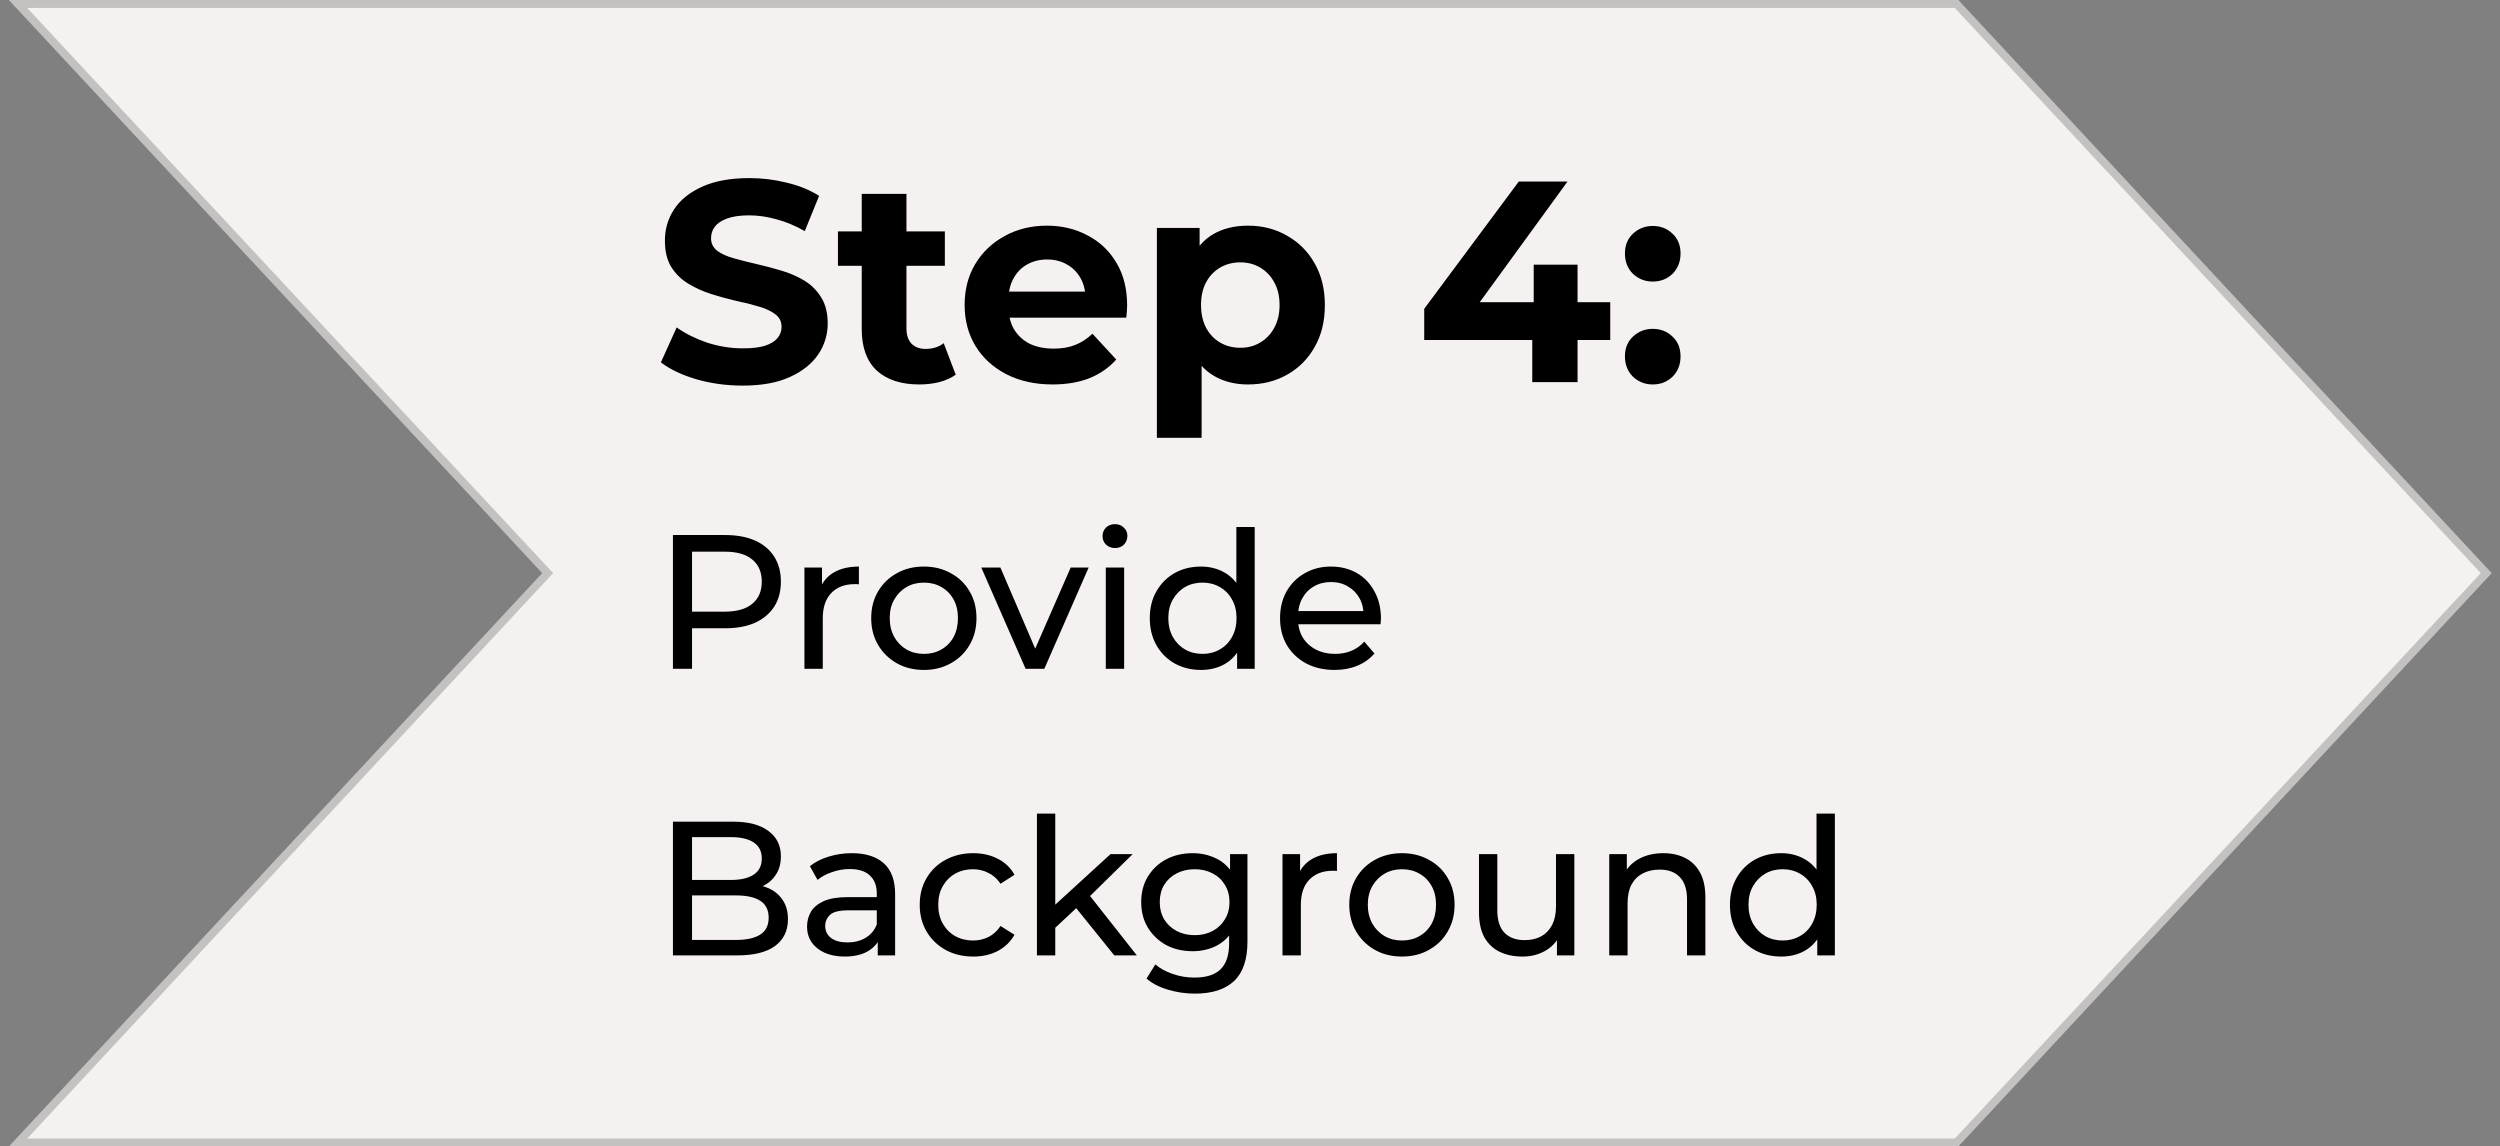 <svg width="157" height="72" viewBox="0 0 157 72" fill="none" xmlns="http://www.w3.org/2000/svg">
<rect x="0" y="0" width="157" height="72" fill="#808080" stroke="none"/>
<path d="M122.98 0H0.559L34.053 35.992L0.559 72H122.98L156.475 35.992L122.98 0Z" fill="#F5F1F1"/>
<path d="M34.236 36.162L34.395 35.992L34.236 35.821L1.133 0.25H122.872L156.133 35.992L122.871 71.75H1.133L34.236 36.162Z" stroke="black" stroke-opacity="0.2" stroke-width="0.5"/>
<path d="M46.634 24.216C45.626 24.216 44.66 24.084 43.736 23.82C42.812 23.544 42.068 23.19 41.504 22.758L42.494 20.562C43.034 20.946 43.67 21.264 44.402 21.516C45.146 21.756 45.896 21.876 46.652 21.876C47.228 21.876 47.69 21.822 48.038 21.714C48.398 21.594 48.662 21.432 48.83 21.228C48.998 21.024 49.082 20.79 49.082 20.526C49.082 20.19 48.95 19.926 48.686 19.734C48.422 19.53 48.074 19.368 47.642 19.248C47.21 19.116 46.73 18.996 46.202 18.888C45.686 18.768 45.164 18.624 44.636 18.456C44.12 18.288 43.646 18.072 43.214 17.808C42.782 17.544 42.428 17.196 42.152 16.764C41.888 16.332 41.756 15.78 41.756 15.108C41.756 14.388 41.948 13.734 42.332 13.146C42.728 12.546 43.316 12.072 44.096 11.724C44.888 11.364 45.878 11.184 47.066 11.184C47.858 11.184 48.638 11.28 49.406 11.472C50.174 11.652 50.852 11.928 51.44 12.3L50.54 14.514C49.952 14.178 49.364 13.932 48.776 13.776C48.188 13.608 47.612 13.524 47.048 13.524C46.484 13.524 46.022 13.59 45.662 13.722C45.302 13.854 45.044 14.028 44.888 14.244C44.732 14.448 44.654 14.688 44.654 14.964C44.654 15.288 44.786 15.552 45.05 15.756C45.314 15.948 45.662 16.104 46.094 16.224C46.526 16.344 47 16.464 47.516 16.584C48.044 16.704 48.566 16.842 49.082 16.998C49.61 17.154 50.09 17.364 50.522 17.628C50.954 17.892 51.302 18.24 51.566 18.672C51.842 19.104 51.98 19.65 51.98 20.31C51.98 21.018 51.782 21.666 51.386 22.254C50.99 22.842 50.396 23.316 49.604 23.676C48.824 24.036 47.834 24.216 46.634 24.216ZM57.734 24.144C56.594 24.144 55.706 23.856 55.071 23.28C54.434 22.692 54.117 21.822 54.117 20.67V12.174H56.925V20.634C56.925 21.042 57.032 21.36 57.248 21.588C57.465 21.804 57.758 21.912 58.13 21.912C58.575 21.912 58.953 21.792 59.264 21.552L60.02 23.532C59.733 23.736 59.385 23.892 58.977 24C58.581 24.096 58.166 24.144 57.734 24.144ZM52.623 16.692V14.532H59.337V16.692H52.623ZM66.104 24.144C65 24.144 64.028 23.928 63.188 23.496C62.36 23.064 61.718 22.476 61.262 21.732C60.806 20.976 60.578 20.118 60.578 19.158C60.578 18.186 60.8 17.328 61.244 16.584C61.7 15.828 62.318 15.24 63.098 14.82C63.878 14.388 64.76 14.172 65.744 14.172C66.692 14.172 67.544 14.376 68.3 14.784C69.068 15.18 69.674 15.756 70.118 16.512C70.562 17.256 70.784 18.15 70.784 19.194C70.784 19.302 70.778 19.428 70.766 19.572C70.754 19.704 70.742 19.83 70.73 19.95H62.864V18.312H69.254L68.174 18.798C68.174 18.294 68.072 17.856 67.868 17.484C67.664 17.112 67.382 16.824 67.022 16.62C66.662 16.404 66.242 16.296 65.762 16.296C65.282 16.296 64.856 16.404 64.484 16.62C64.124 16.824 63.842 17.118 63.638 17.502C63.434 17.874 63.332 18.318 63.332 18.834V19.266C63.332 19.794 63.446 20.262 63.674 20.67C63.914 21.066 64.244 21.372 64.664 21.588C65.096 21.792 65.6 21.894 66.176 21.894C66.692 21.894 67.142 21.816 67.526 21.66C67.922 21.504 68.282 21.27 68.606 20.958L70.1 22.578C69.656 23.082 69.098 23.472 68.426 23.748C67.754 24.012 66.98 24.144 66.104 24.144ZM78.377 24.144C77.561 24.144 76.847 23.964 76.235 23.604C75.623 23.244 75.143 22.698 74.795 21.966C74.459 21.222 74.291 20.286 74.291 19.158C74.291 18.018 74.453 17.082 74.777 16.35C75.101 15.618 75.569 15.072 76.181 14.712C76.793 14.352 77.525 14.172 78.377 14.172C79.289 14.172 80.105 14.382 80.825 14.802C81.557 15.21 82.133 15.786 82.553 16.53C82.985 17.274 83.201 18.15 83.201 19.158C83.201 20.178 82.985 21.06 82.553 21.804C82.133 22.548 81.557 23.124 80.825 23.532C80.105 23.94 79.289 24.144 78.377 24.144ZM72.653 27.492V14.316H75.335V16.296L75.281 19.176L75.461 22.038V27.492H72.653ZM77.891 21.84C78.359 21.84 78.773 21.732 79.133 21.516C79.505 21.3 79.799 20.994 80.015 20.598C80.243 20.19 80.357 19.71 80.357 19.158C80.357 18.594 80.243 18.114 80.015 17.718C79.799 17.322 79.505 17.016 79.133 16.8C78.773 16.584 78.359 16.476 77.891 16.476C77.423 16.476 77.003 16.584 76.631 16.8C76.259 17.016 75.965 17.322 75.749 17.718C75.533 18.114 75.425 18.594 75.425 19.158C75.425 19.71 75.533 20.19 75.749 20.598C75.965 20.994 76.259 21.3 76.631 21.516C77.003 21.732 77.423 21.84 77.891 21.84ZM89.441 21.354V19.392L95.381 11.4H98.441L92.627 19.392L91.205 18.978H101.123V21.354H89.441ZM96.227 24V21.354L96.317 18.978V16.62H99.071V24H96.227ZM103.792 17.682C103.312 17.682 102.898 17.52 102.55 17.196C102.214 16.86 102.046 16.434 102.046 15.918C102.046 15.402 102.214 14.988 102.55 14.676C102.898 14.352 103.312 14.19 103.792 14.19C104.284 14.19 104.698 14.352 105.034 14.676C105.37 14.988 105.538 15.402 105.538 15.918C105.538 16.434 105.37 16.86 105.034 17.196C104.698 17.52 104.284 17.682 103.792 17.682ZM103.792 24.144C103.312 24.144 102.898 23.982 102.55 23.658C102.214 23.322 102.046 22.896 102.046 22.38C102.046 21.864 102.214 21.45 102.55 21.138C102.898 20.814 103.312 20.652 103.792 20.652C104.284 20.652 104.698 20.814 105.034 21.138C105.37 21.45 105.538 21.864 105.538 22.38C105.538 22.896 105.37 23.322 105.034 23.658C104.698 23.982 104.284 24.144 103.792 24.144ZM42.26 42V33.6H45.536C46.272 33.6 46.9 33.716 47.42 33.948C47.94 34.18 48.34 34.516 48.62 34.956C48.9 35.396 49.04 35.92 49.04 36.528C49.04 37.136 48.9 37.66 48.62 38.1C48.34 38.532 47.94 38.868 47.42 39.108C46.9 39.34 46.272 39.456 45.536 39.456H42.92L43.46 38.892V42H42.26ZM43.46 39.012L42.92 38.412H45.5C46.268 38.412 46.848 38.248 47.24 37.92C47.64 37.592 47.84 37.128 47.84 36.528C47.84 35.928 47.64 35.464 47.24 35.136C46.848 34.808 46.268 34.644 45.5 34.644H42.92L43.46 34.044V39.012ZM50.518 42V35.64H51.622V37.368L51.514 36.936C51.69 36.496 51.986 36.16 52.402 35.928C52.818 35.696 53.33 35.58 53.938 35.58V36.696C53.89 36.688 53.842 36.684 53.794 36.684C53.754 36.684 53.714 36.684 53.674 36.684C53.058 36.684 52.57 36.868 52.21 37.236C51.85 37.604 51.67 38.136 51.67 38.832V42H50.518ZM58.023 42.072C57.383 42.072 56.815 41.932 56.319 41.652C55.823 41.372 55.431 40.988 55.143 40.5C54.855 40.004 54.711 39.444 54.711 38.82C54.711 38.188 54.855 37.628 55.143 37.14C55.431 36.652 55.823 36.272 56.319 36C56.815 35.72 57.383 35.58 58.023 35.58C58.655 35.58 59.219 35.72 59.715 36C60.219 36.272 60.611 36.652 60.891 37.14C61.179 37.62 61.323 38.18 61.323 38.82C61.323 39.452 61.179 40.012 60.891 40.5C60.611 40.988 60.219 41.372 59.715 41.652C59.219 41.932 58.655 42.072 58.023 42.072ZM58.023 41.064C58.431 41.064 58.795 40.972 59.115 40.788C59.443 40.604 59.699 40.344 59.883 40.008C60.067 39.664 60.159 39.268 60.159 38.82C60.159 38.364 60.067 37.972 59.883 37.644C59.699 37.308 59.443 37.048 59.115 36.864C58.795 36.68 58.431 36.588 58.023 36.588C57.615 36.588 57.251 36.68 56.931 36.864C56.611 37.048 56.355 37.308 56.163 37.644C55.971 37.972 55.875 38.364 55.875 38.82C55.875 39.268 55.971 39.664 56.163 40.008C56.355 40.344 56.611 40.604 56.931 40.788C57.251 40.972 57.615 41.064 58.023 41.064ZM64.408 42L61.624 35.64H62.824L65.296 41.4H64.72L67.24 35.64H68.368L65.584 42H64.408ZM69.444 42V35.64H70.596V42H69.444ZM70.02 34.416C69.796 34.416 69.608 34.344 69.456 34.2C69.312 34.056 69.24 33.88 69.24 33.672C69.24 33.456 69.312 33.276 69.456 33.132C69.608 32.988 69.796 32.916 70.02 32.916C70.244 32.916 70.428 32.988 70.572 33.132C70.724 33.268 70.8 33.44 70.8 33.648C70.8 33.864 70.728 34.048 70.584 34.2C70.44 34.344 70.252 34.416 70.02 34.416ZM75.423 42.072C74.807 42.072 74.255 41.936 73.767 41.664C73.287 41.392 72.907 41.012 72.627 40.524C72.347 40.036 72.207 39.468 72.207 38.82C72.207 38.172 72.347 37.608 72.627 37.128C72.907 36.64 73.287 36.26 73.767 35.988C74.255 35.716 74.807 35.58 75.423 35.58C75.959 35.58 76.443 35.7 76.875 35.94C77.307 36.18 77.651 36.54 77.907 37.02C78.171 37.5 78.303 38.1 78.303 38.82C78.303 39.54 78.175 40.14 77.919 40.62C77.671 41.1 77.331 41.464 76.899 41.712C76.467 41.952 75.975 42.072 75.423 42.072ZM75.519 41.064C75.919 41.064 76.279 40.972 76.599 40.788C76.927 40.604 77.183 40.344 77.367 40.008C77.559 39.664 77.655 39.268 77.655 38.82C77.655 38.364 77.559 37.972 77.367 37.644C77.183 37.308 76.927 37.048 76.599 36.864C76.279 36.68 75.919 36.588 75.519 36.588C75.111 36.588 74.747 36.68 74.427 36.864C74.107 37.048 73.851 37.308 73.659 37.644C73.467 37.972 73.371 38.364 73.371 38.82C73.371 39.268 73.467 39.664 73.659 40.008C73.851 40.344 74.107 40.604 74.427 40.788C74.747 40.972 75.111 41.064 75.519 41.064ZM77.691 42V40.284L77.763 38.808L77.643 37.332V33.096H78.795V42H77.691ZM83.807 42.072C83.127 42.072 82.527 41.932 82.007 41.652C81.495 41.372 81.095 40.988 80.807 40.5C80.527 40.012 80.387 39.452 80.387 38.82C80.387 38.188 80.523 37.628 80.795 37.14C81.075 36.652 81.455 36.272 81.935 36C82.423 35.72 82.971 35.58 83.579 35.58C84.195 35.58 84.739 35.716 85.211 35.988C85.683 36.26 86.051 36.644 86.315 37.14C86.587 37.628 86.723 38.2 86.723 38.856C86.723 38.904 86.719 38.96 86.711 39.024C86.711 39.088 86.707 39.148 86.699 39.204H81.287V38.376H86.099L85.631 38.664C85.639 38.256 85.555 37.892 85.379 37.572C85.203 37.252 84.959 37.004 84.647 36.828C84.343 36.644 83.987 36.552 83.579 36.552C83.179 36.552 82.823 36.644 82.511 36.828C82.199 37.004 81.955 37.256 81.779 37.584C81.603 37.904 81.515 38.272 81.515 38.688V38.88C81.515 39.304 81.611 39.684 81.803 40.02C82.003 40.348 82.279 40.604 82.631 40.788C82.983 40.972 83.387 41.064 83.843 41.064C84.219 41.064 84.559 41 84.863 40.872C85.175 40.744 85.447 40.552 85.679 40.296L86.315 41.04C86.027 41.376 85.667 41.632 85.235 41.808C84.811 41.984 84.335 42.072 83.807 42.072ZM42.26 60V51.6H46.028C46.996 51.6 47.74 51.796 48.26 52.188C48.78 52.572 49.04 53.1 49.04 53.772C49.04 54.228 48.936 54.612 48.728 54.924C48.528 55.236 48.256 55.476 47.912 55.644C47.568 55.812 47.196 55.896 46.796 55.896L47.012 55.536C47.492 55.536 47.916 55.62 48.284 55.788C48.652 55.956 48.944 56.204 49.16 56.532C49.376 56.852 49.484 57.252 49.484 57.732C49.484 58.452 49.212 59.012 48.668 59.412C48.132 59.804 47.332 60 46.268 60H42.26ZM43.46 59.028H46.22C46.884 59.028 47.392 58.916 47.744 58.692C48.096 58.468 48.272 58.116 48.272 57.636C48.272 57.148 48.096 56.792 47.744 56.568C47.392 56.344 46.884 56.232 46.22 56.232H43.352V55.26H45.92C46.528 55.26 47 55.148 47.336 54.924C47.672 54.7 47.84 54.364 47.84 53.916C47.84 53.468 47.672 53.132 47.336 52.908C47 52.684 46.528 52.572 45.92 52.572H43.46V59.028ZM55.122 60V58.656L55.062 58.404V56.112C55.062 55.624 54.918 55.248 54.63 54.984C54.35 54.712 53.926 54.576 53.358 54.576C52.982 54.576 52.614 54.64 52.254 54.768C51.894 54.888 51.59 55.052 51.342 55.26L50.862 54.396C51.19 54.132 51.582 53.932 52.038 53.796C52.502 53.652 52.986 53.58 53.49 53.58C54.362 53.58 55.034 53.792 55.506 54.216C55.978 54.64 56.214 55.288 56.214 56.16V60H55.122ZM53.034 60.072C52.562 60.072 52.146 59.992 51.786 59.832C51.434 59.672 51.162 59.452 50.97 59.172C50.778 58.884 50.682 58.56 50.682 58.2C50.682 57.856 50.762 57.544 50.922 57.264C51.09 56.984 51.358 56.76 51.726 56.592C52.102 56.424 52.606 56.34 53.238 56.34H55.254V57.168H53.286C52.71 57.168 52.322 57.264 52.122 57.456C51.922 57.648 51.822 57.88 51.822 58.152C51.822 58.464 51.946 58.716 52.194 58.908C52.442 59.092 52.786 59.184 53.226 59.184C53.658 59.184 54.034 59.088 54.354 58.896C54.682 58.704 54.918 58.424 55.062 58.056L55.29 58.848C55.138 59.224 54.87 59.524 54.486 59.748C54.102 59.964 53.618 60.072 53.034 60.072ZM61.118 60.072C60.47 60.072 59.89 59.932 59.378 59.652C58.874 59.372 58.478 58.988 58.19 58.5C57.902 58.012 57.758 57.452 57.758 56.82C57.758 56.188 57.902 55.628 58.19 55.14C58.478 54.652 58.874 54.272 59.378 54C59.89 53.72 60.47 53.58 61.118 53.58C61.694 53.58 62.206 53.696 62.654 53.928C63.11 54.152 63.462 54.488 63.71 54.936L62.834 55.5C62.626 55.188 62.37 54.96 62.066 54.816C61.77 54.664 61.45 54.588 61.106 54.588C60.69 54.588 60.318 54.68 59.99 54.864C59.662 55.048 59.402 55.308 59.21 55.644C59.018 55.972 58.922 56.364 58.922 56.82C58.922 57.276 59.018 57.672 59.21 58.008C59.402 58.344 59.662 58.604 59.99 58.788C60.318 58.972 60.69 59.064 61.106 59.064C61.45 59.064 61.77 58.992 62.066 58.848C62.37 58.696 62.626 58.464 62.834 58.152L63.71 58.704C63.462 59.144 63.11 59.484 62.654 59.724C62.206 59.956 61.694 60.072 61.118 60.072ZM66.055 58.464L66.079 56.988L69.739 53.64H71.131L68.323 56.4L67.699 56.928L66.055 58.464ZM65.119 60V51.096H66.271V60H65.119ZM69.979 60L67.483 56.904L68.227 55.98L71.395 60H69.979ZM75.04 62.4C74.456 62.4 73.888 62.316 73.336 62.148C72.792 61.988 72.348 61.756 72.004 61.452L72.556 60.564C72.852 60.82 73.216 61.02 73.648 61.164C74.08 61.316 74.532 61.392 75.004 61.392C75.756 61.392 76.308 61.216 76.66 60.864C77.012 60.512 77.188 59.976 77.188 59.256V57.912L77.308 56.652L77.248 55.38V53.64H78.34V59.136C78.34 60.256 78.06 61.08 77.5 61.608C76.94 62.136 76.12 62.4 75.04 62.4ZM74.896 59.736C74.28 59.736 73.728 59.608 73.24 59.352C72.76 59.088 72.376 58.724 72.088 58.26C71.808 57.796 71.668 57.26 71.668 56.652C71.668 56.036 71.808 55.5 72.088 55.044C72.376 54.58 72.76 54.22 73.24 53.964C73.728 53.708 74.28 53.58 74.896 53.58C75.44 53.58 75.936 53.692 76.384 53.916C76.832 54.132 77.188 54.468 77.452 54.924C77.724 55.38 77.86 55.956 77.86 56.652C77.86 57.34 77.724 57.912 77.452 58.368C77.188 58.824 76.832 59.168 76.384 59.4C75.936 59.624 75.44 59.736 74.896 59.736ZM75.028 58.728C75.452 58.728 75.828 58.64 76.156 58.464C76.484 58.288 76.74 58.044 76.924 57.732C77.116 57.42 77.212 57.06 77.212 56.652C77.212 56.244 77.116 55.884 76.924 55.572C76.74 55.26 76.484 55.02 76.156 54.852C75.828 54.676 75.452 54.588 75.028 54.588C74.604 54.588 74.224 54.676 73.888 54.852C73.56 55.02 73.3 55.26 73.108 55.572C72.924 55.884 72.832 56.244 72.832 56.652C72.832 57.06 72.924 57.42 73.108 57.732C73.3 58.044 73.56 58.288 73.888 58.464C74.224 58.64 74.604 58.728 75.028 58.728ZM80.541 60V53.64H81.645V55.368L81.537 54.936C81.713 54.496 82.009 54.16 82.425 53.928C82.841 53.696 83.353 53.58 83.961 53.58V54.696C83.913 54.688 83.865 54.684 83.817 54.684C83.777 54.684 83.737 54.684 83.697 54.684C83.081 54.684 82.593 54.868 82.233 55.236C81.873 55.604 81.693 56.136 81.693 56.832V60H80.541ZM88.046 60.072C87.406 60.072 86.838 59.932 86.343 59.652C85.847 59.372 85.454 58.988 85.166 58.5C84.879 58.004 84.734 57.444 84.734 56.82C84.734 56.188 84.879 55.628 85.166 55.14C85.454 54.652 85.847 54.272 86.343 54C86.838 53.72 87.406 53.58 88.046 53.58C88.678 53.58 89.243 53.72 89.739 54C90.243 54.272 90.635 54.652 90.915 55.14C91.203 55.62 91.347 56.18 91.347 56.82C91.347 57.452 91.203 58.012 90.915 58.5C90.635 58.988 90.243 59.372 89.739 59.652C89.243 59.932 88.678 60.072 88.046 60.072ZM88.046 59.064C88.454 59.064 88.819 58.972 89.138 58.788C89.466 58.604 89.722 58.344 89.906 58.008C90.091 57.664 90.183 57.268 90.183 56.82C90.183 56.364 90.091 55.972 89.906 55.644C89.722 55.308 89.466 55.048 89.138 54.864C88.819 54.68 88.454 54.588 88.046 54.588C87.638 54.588 87.275 54.68 86.954 54.864C86.635 55.048 86.379 55.308 86.186 55.644C85.995 55.972 85.898 56.364 85.898 56.82C85.898 57.268 85.995 57.664 86.186 58.008C86.379 58.344 86.635 58.604 86.954 58.788C87.275 58.972 87.638 59.064 88.046 59.064ZM95.616 60.072C95.072 60.072 94.592 59.972 94.176 59.772C93.768 59.572 93.448 59.268 93.216 58.86C92.992 58.444 92.88 57.924 92.88 57.3V53.64H94.032V57.168C94.032 57.792 94.18 58.26 94.476 58.572C94.78 58.884 95.204 59.04 95.748 59.04C96.148 59.04 96.496 58.96 96.792 58.8C97.088 58.632 97.316 58.392 97.476 58.08C97.636 57.76 97.716 57.376 97.716 56.928V53.64H98.868V60H97.776V58.284L97.956 58.74C97.748 59.164 97.436 59.492 97.02 59.724C96.604 59.956 96.136 60.072 95.616 60.072ZM104.457 53.58C104.977 53.58 105.433 53.68 105.825 53.88C106.225 54.08 106.537 54.384 106.761 54.792C106.985 55.2 107.097 55.716 107.097 56.34V60H105.945V56.472C105.945 55.856 105.793 55.392 105.489 55.08C105.193 54.768 104.773 54.612 104.229 54.612C103.821 54.612 103.465 54.692 103.161 54.852C102.857 55.012 102.621 55.248 102.453 55.56C102.293 55.872 102.213 56.26 102.213 56.724V60H101.061V53.64H102.165V55.356L101.985 54.9C102.193 54.484 102.513 54.16 102.945 53.928C103.377 53.696 103.881 53.58 104.457 53.58ZM111.857 60.072C111.241 60.072 110.689 59.936 110.201 59.664C109.721 59.392 109.341 59.012 109.061 58.524C108.781 58.036 108.641 57.468 108.641 56.82C108.641 56.172 108.781 55.608 109.061 55.128C109.341 54.64 109.721 54.26 110.201 53.988C110.689 53.716 111.241 53.58 111.857 53.58C112.393 53.58 112.877 53.7 113.309 53.94C113.741 54.18 114.085 54.54 114.341 55.02C114.605 55.5 114.737 56.1 114.737 56.82C114.737 57.54 114.609 58.14 114.353 58.62C114.105 59.1 113.765 59.464 113.333 59.712C112.901 59.952 112.409 60.072 111.857 60.072ZM111.953 59.064C112.353 59.064 112.713 58.972 113.033 58.788C113.361 58.604 113.617 58.344 113.801 58.008C113.993 57.664 114.089 57.268 114.089 56.82C114.089 56.364 113.993 55.972 113.801 55.644C113.617 55.308 113.361 55.048 113.033 54.864C112.713 54.68 112.353 54.588 111.953 54.588C111.545 54.588 111.181 54.68 110.861 54.864C110.541 55.048 110.285 55.308 110.093 55.644C109.901 55.972 109.805 56.364 109.805 56.82C109.805 57.268 109.901 57.664 110.093 58.008C110.285 58.344 110.541 58.604 110.861 58.788C111.181 58.972 111.545 59.064 111.953 59.064ZM114.125 60V58.284L114.197 56.808L114.077 55.332V51.096H115.229V60H114.125Z" fill="black"/>
</svg>
